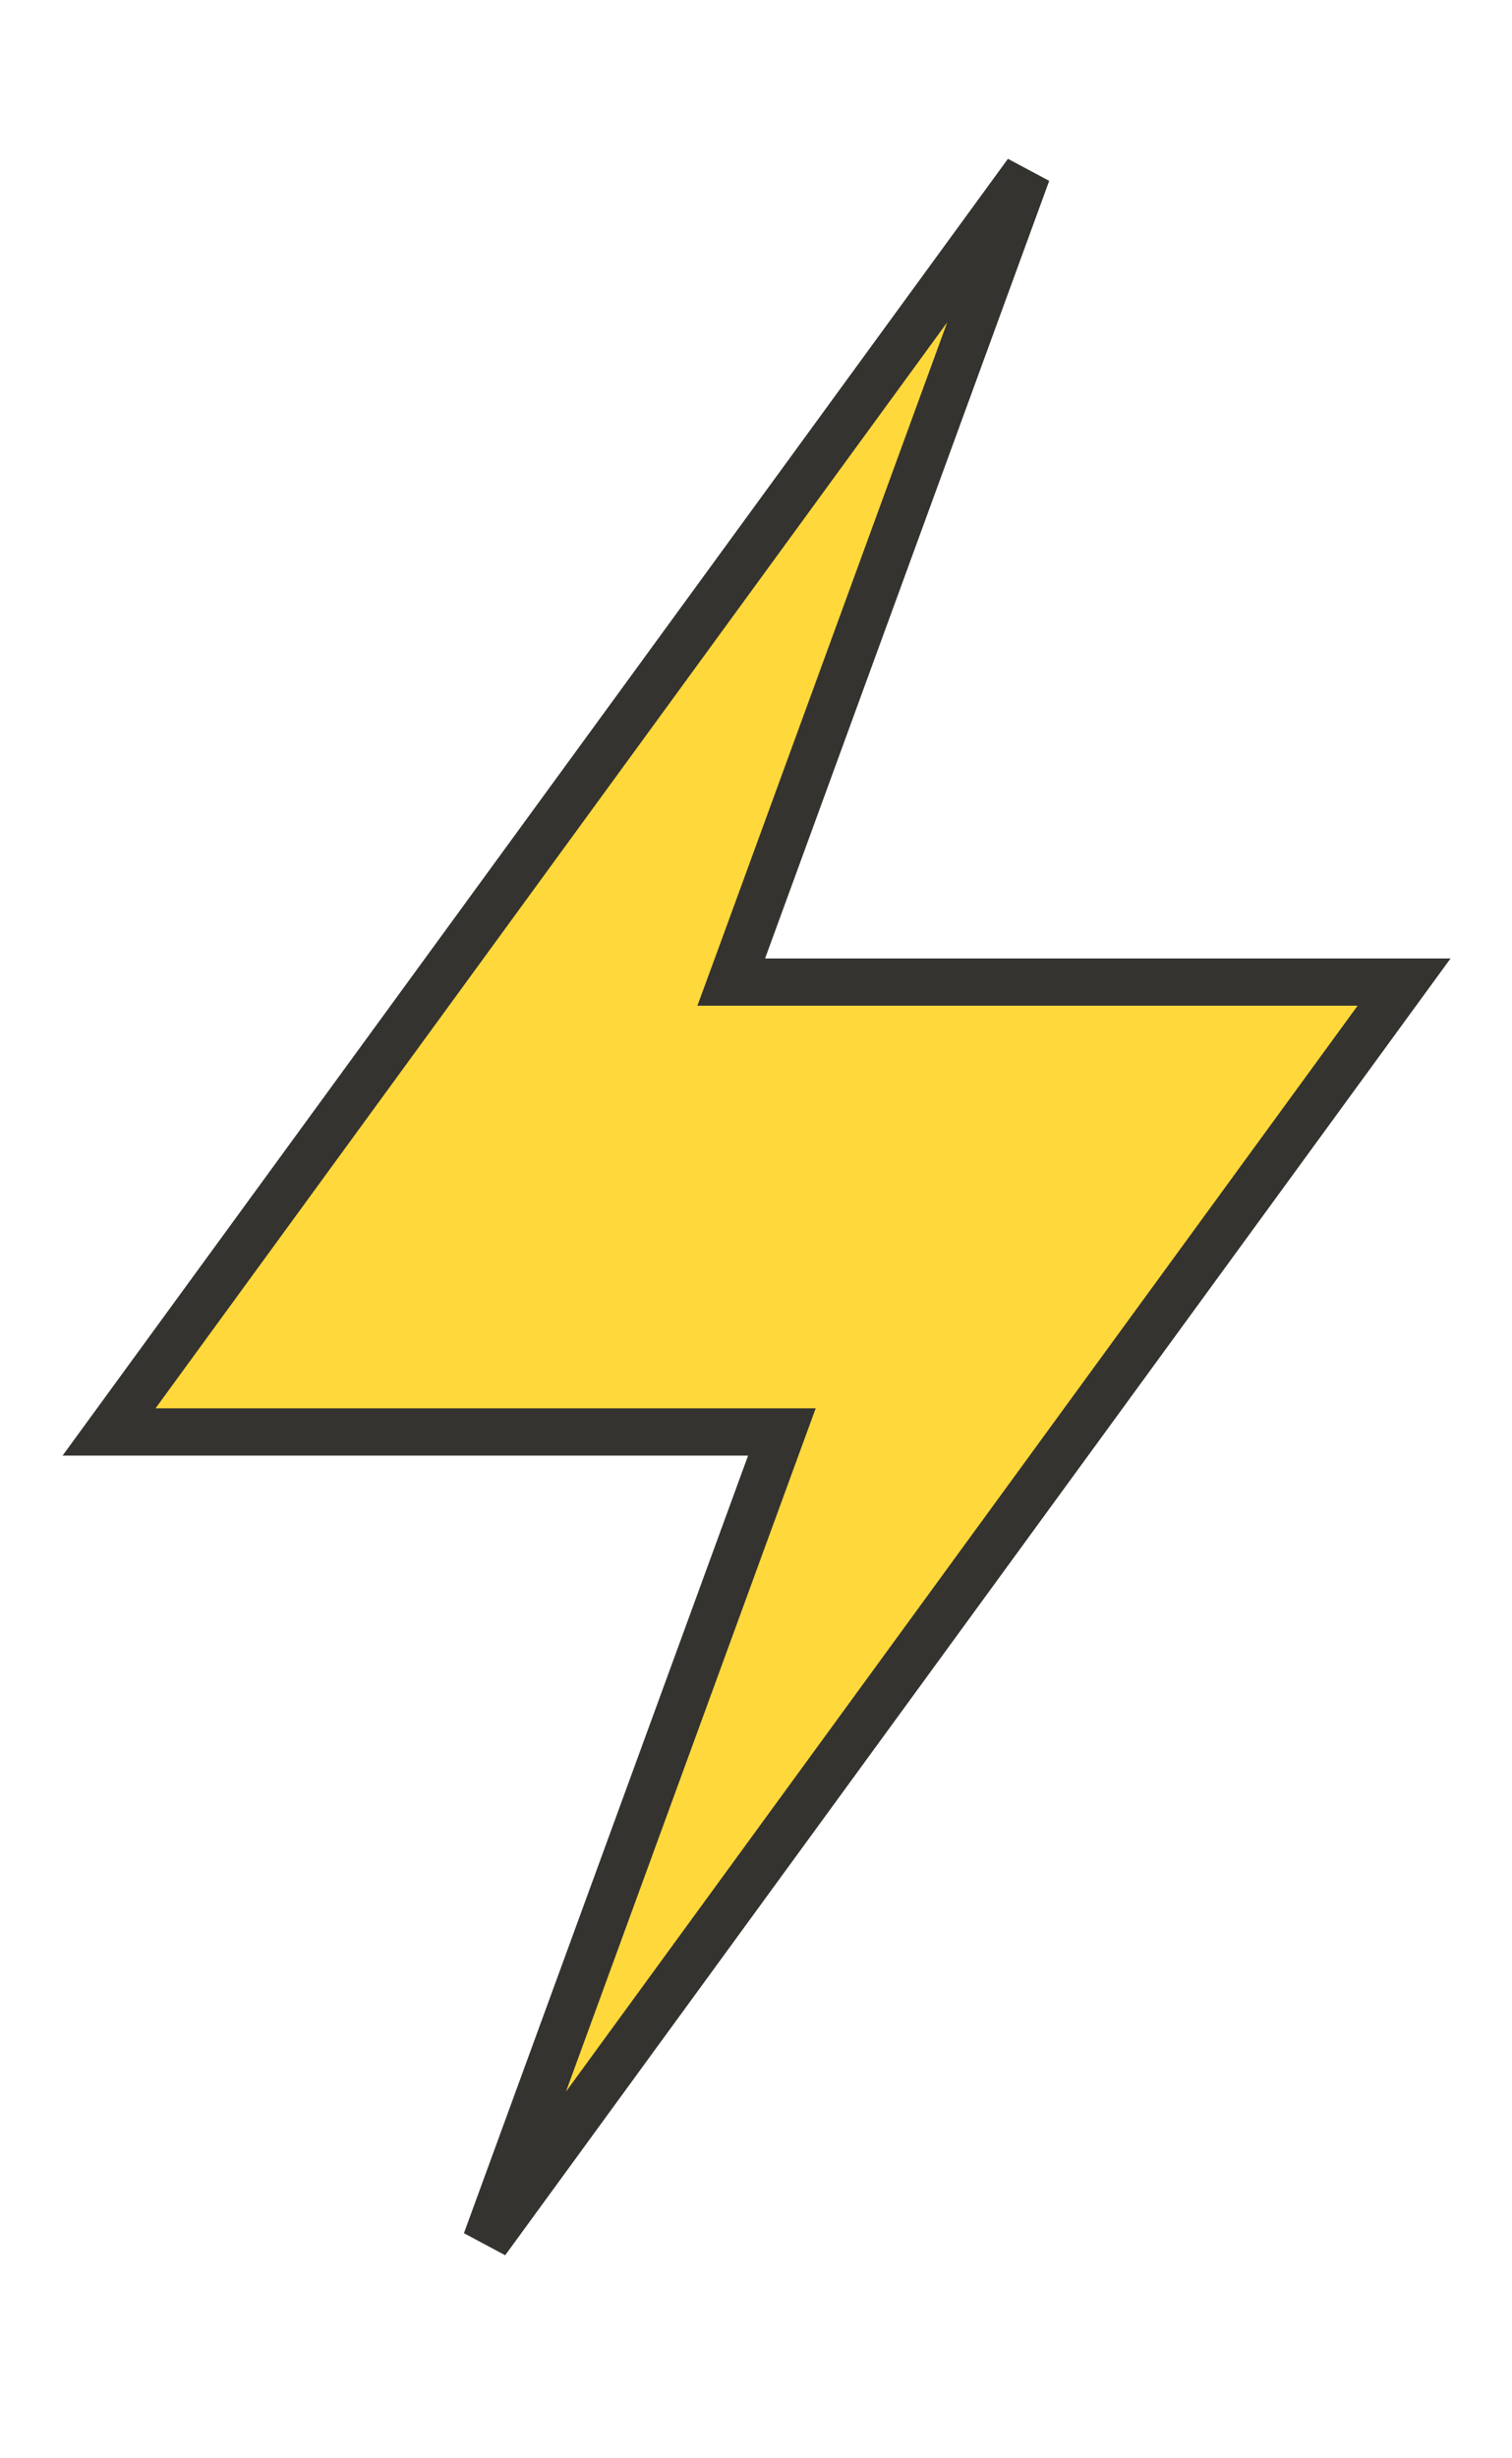 <svg width="16" height="26" viewBox="0 0 16 26" fill="none" xmlns="http://www.w3.org/2000/svg">
<path d="M10.868 1.827L7.861 10.052L7.738 10.387H8.096H14.858L5.144 23.705L8.151 15.481L8.274 15.145H7.916H1.154L10.868 1.827Z" fill="#FFD83B" stroke="#343330" stroke-width="0.5"/>
</svg>
